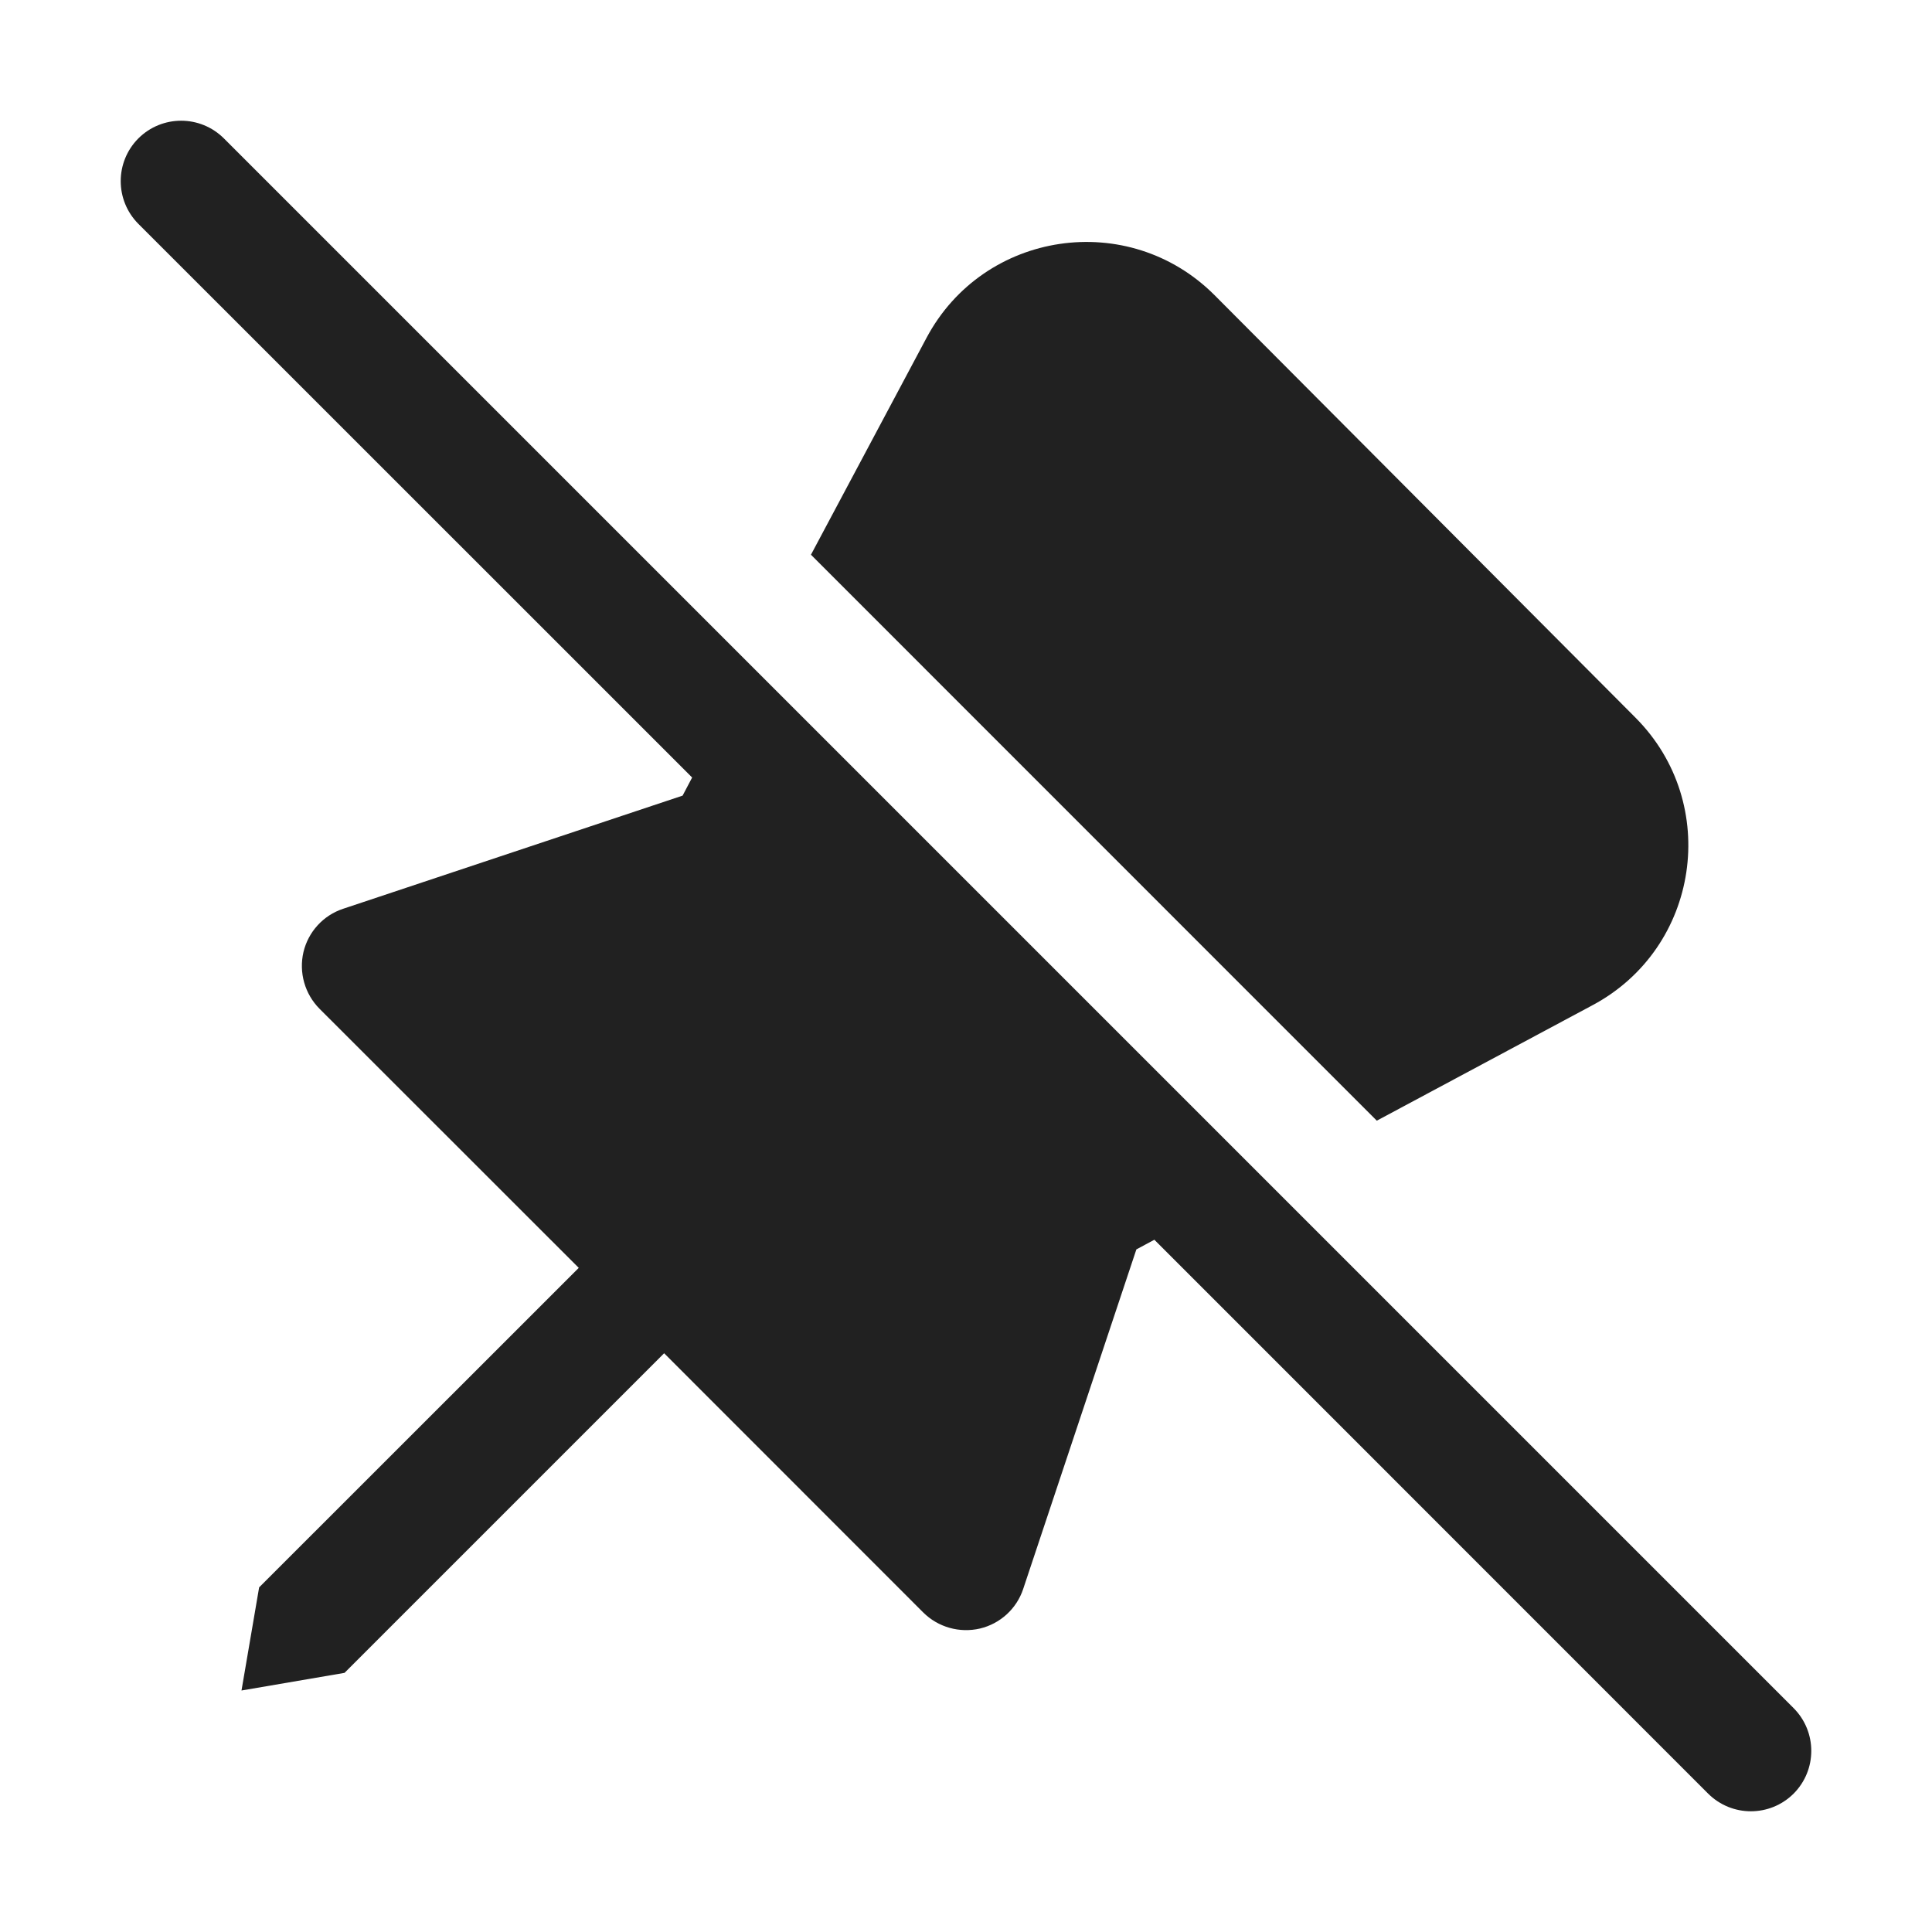 <svg width="16" height="16" viewBox="0 0 16 16" fill="none" xmlns="http://www.w3.org/2000/svg">
<path d="M9.56 10.267L14.146 14.854C14.342 15.049 14.658 15.049 14.854 14.854C15.049 14.658 15.049 14.342 14.854 14.146L1.854 1.146C1.658 0.951 1.342 0.951 1.146 1.146C0.951 1.342 0.951 1.658 1.146 1.854L5.732 6.439L5.653 6.589L2.842 7.526C2.678 7.58 2.553 7.716 2.513 7.885C2.474 8.054 2.524 8.231 2.646 8.354L4.793 10.5L2.146 13.146L2 14L2.853 13.854L5.5 11.207L7.646 13.354C7.769 13.476 7.946 13.526 8.115 13.487C8.284 13.447 8.42 13.322 8.474 13.158L9.411 10.347L9.56 10.267ZM13.19 8.324L11.402 9.281L6.716 4.594L7.673 2.798C8.147 1.908 9.347 1.731 10.059 2.445L13.544 5.943C14.254 6.655 14.076 7.85 13.19 8.324Z" fill="#212121"/>
</svg>
